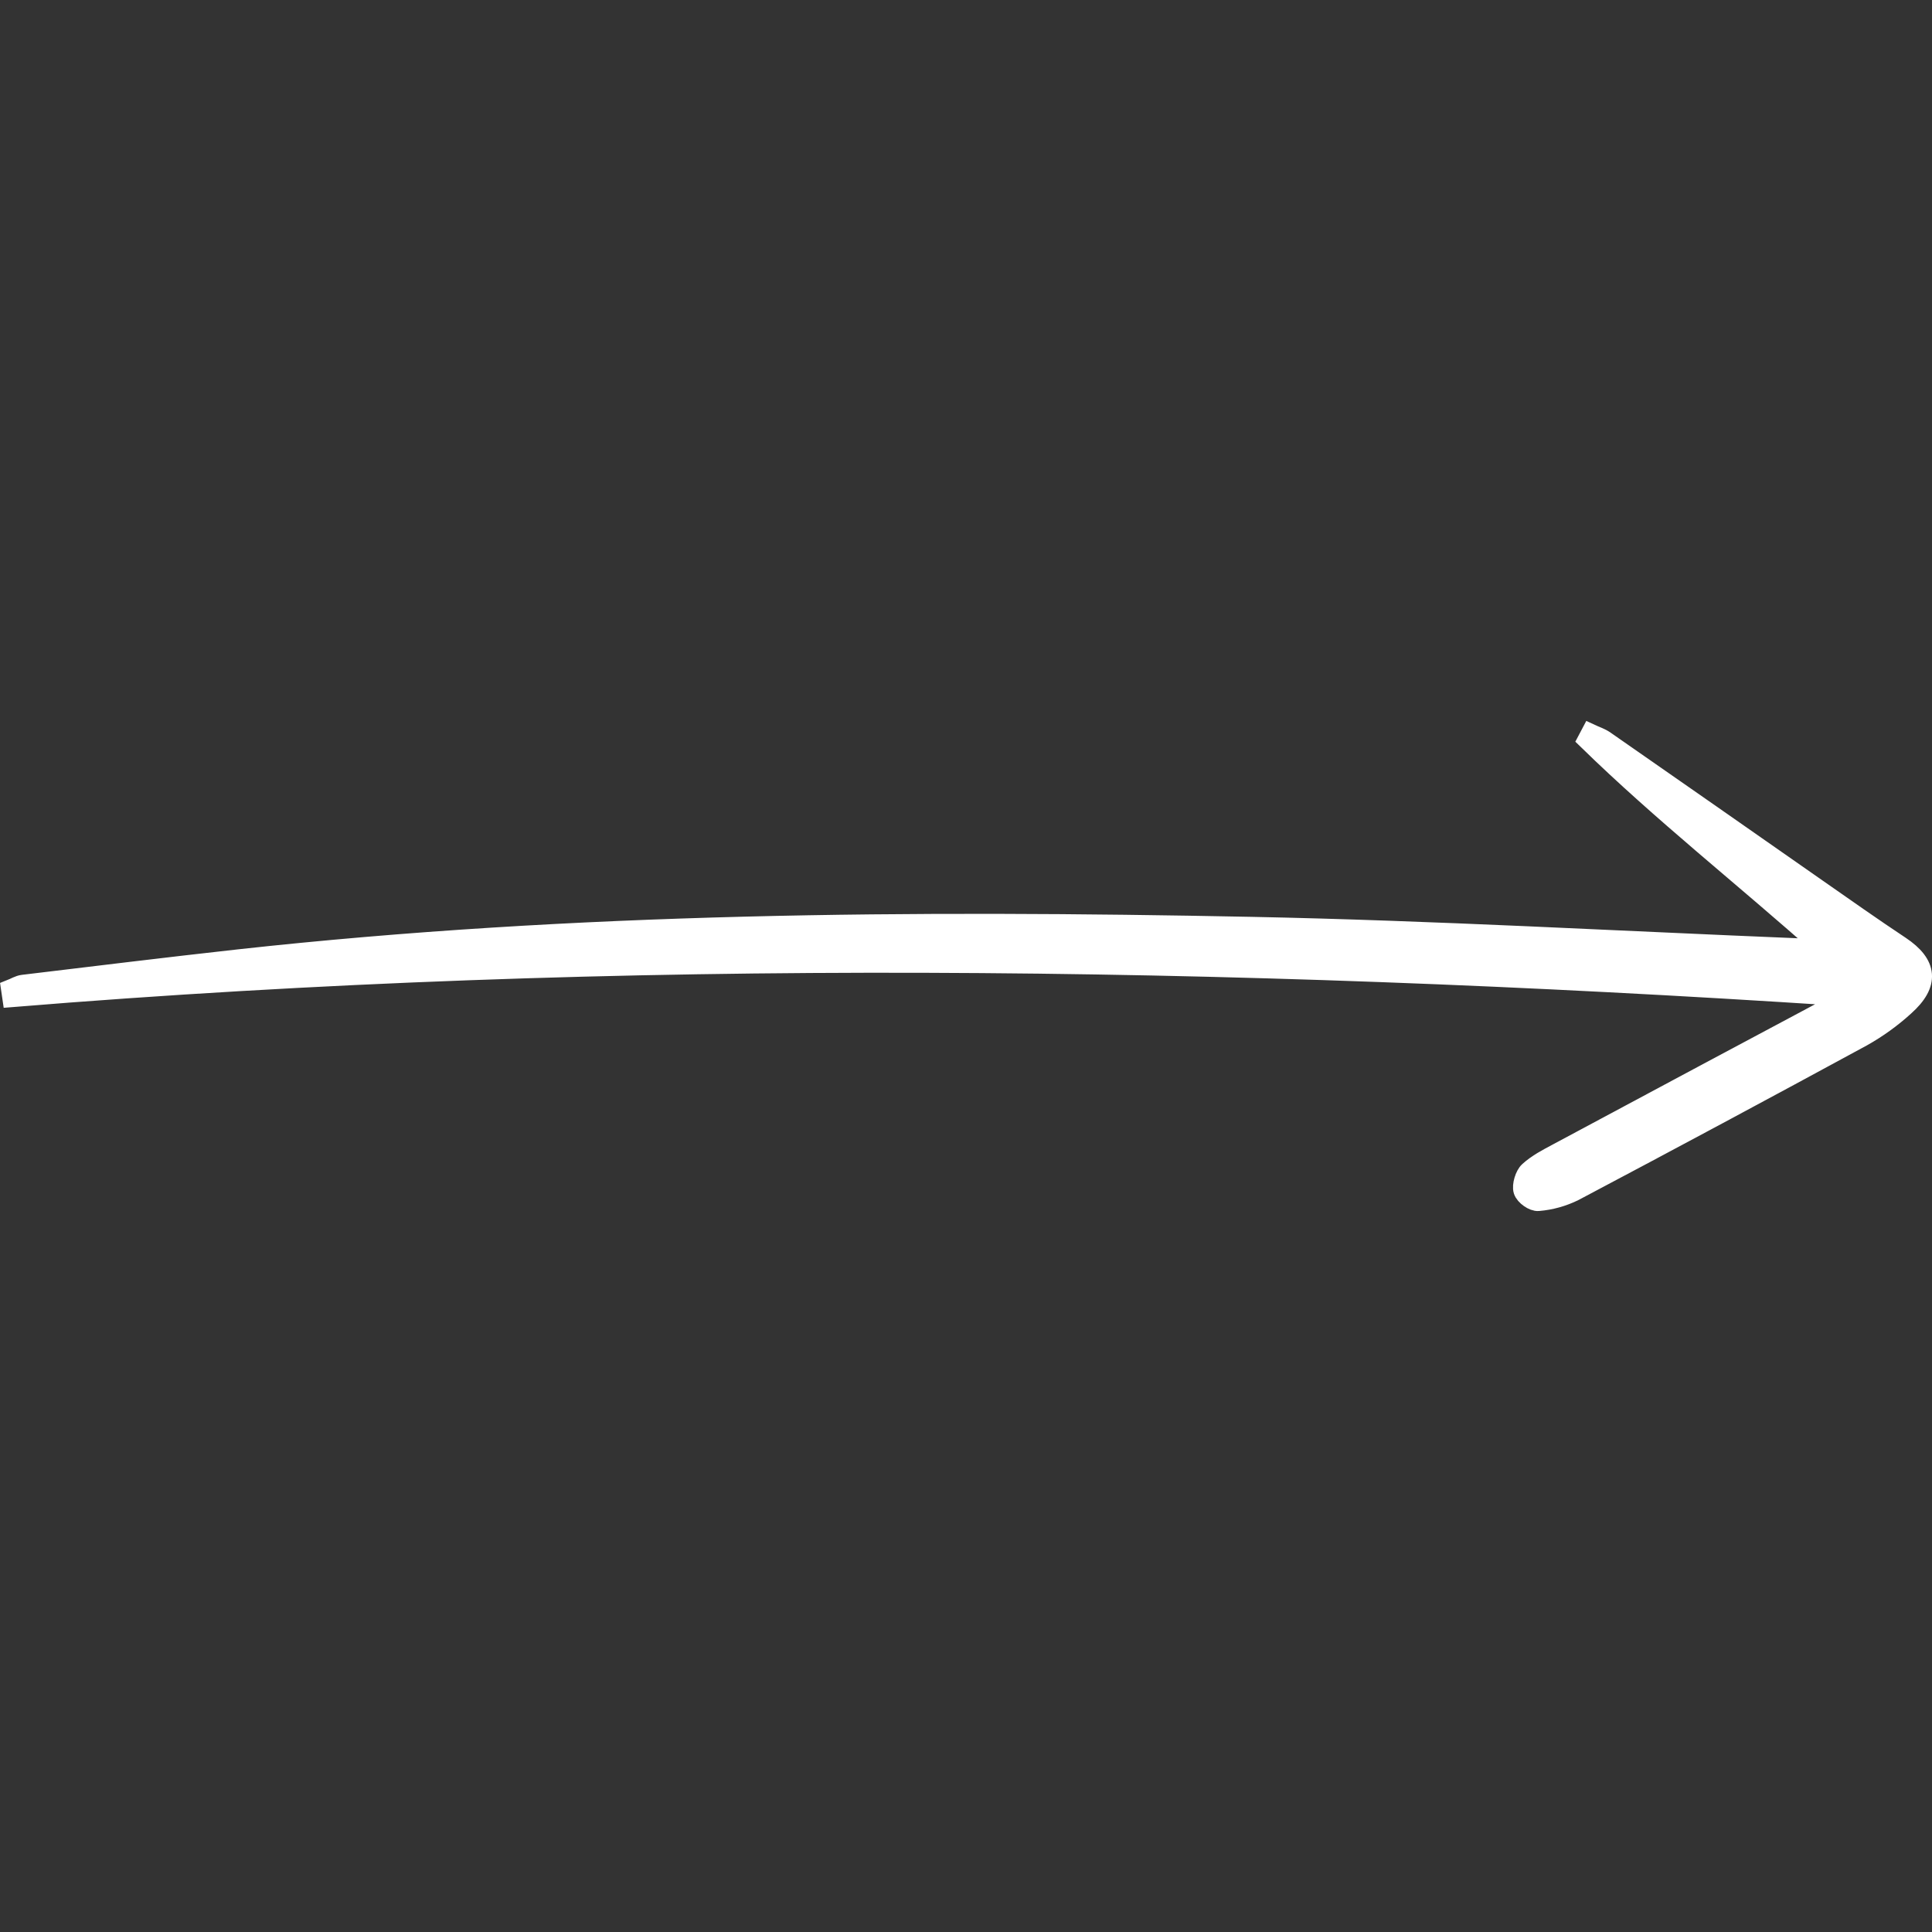 <svg width="80" height="80" viewBox="0 0 80 80" fill="none" xmlns="http://www.w3.org/2000/svg">
<rect x="0" y="0" width="80" height="80" fill="#333333" stroke="none"/>
<g id="variant=25">
<path id="Vector" d="M76.061 41.235C50.877 39.592 25.69 39.234 0.497 41.296C0.48 41.184 0.465 41.073 0.449 40.961C0.617 40.895 0.781 40.789 0.953 40.769C3.934 40.411 6.914 40.045 9.897 39.714C23.841 38.179 37.825 38.091 51.81 38.37C59.401 38.523 66.987 38.955 74.576 39.263C74.847 39.274 75.117 39.263 75.52 39.263C72.211 36.313 68.838 33.665 65.731 30.633L65.863 30.383C66.062 30.476 66.276 30.541 66.457 30.668C69.388 32.707 72.317 34.75 75.243 36.797C76.387 37.595 77.528 38.401 78.687 39.17C79.822 39.927 79.908 40.736 78.862 41.668C78.329 42.153 77.744 42.575 77.116 42.928C73.145 45.085 69.165 47.219 65.176 49.33C64.714 49.557 64.214 49.697 63.701 49.74C63.494 49.762 63.141 49.515 63.074 49.3C63.006 49.085 63.139 48.651 63.31 48.5C63.658 48.183 64.081 47.966 64.49 47.748C68.36 45.672 72.233 43.602 76.107 41.537C76.089 41.436 76.074 41.336 76.061 41.235Z" fill="white" stroke="white" stroke-width="0.811" stroke-miterlimit="10" stroke-linecap="round"/>
</g>
</svg>
